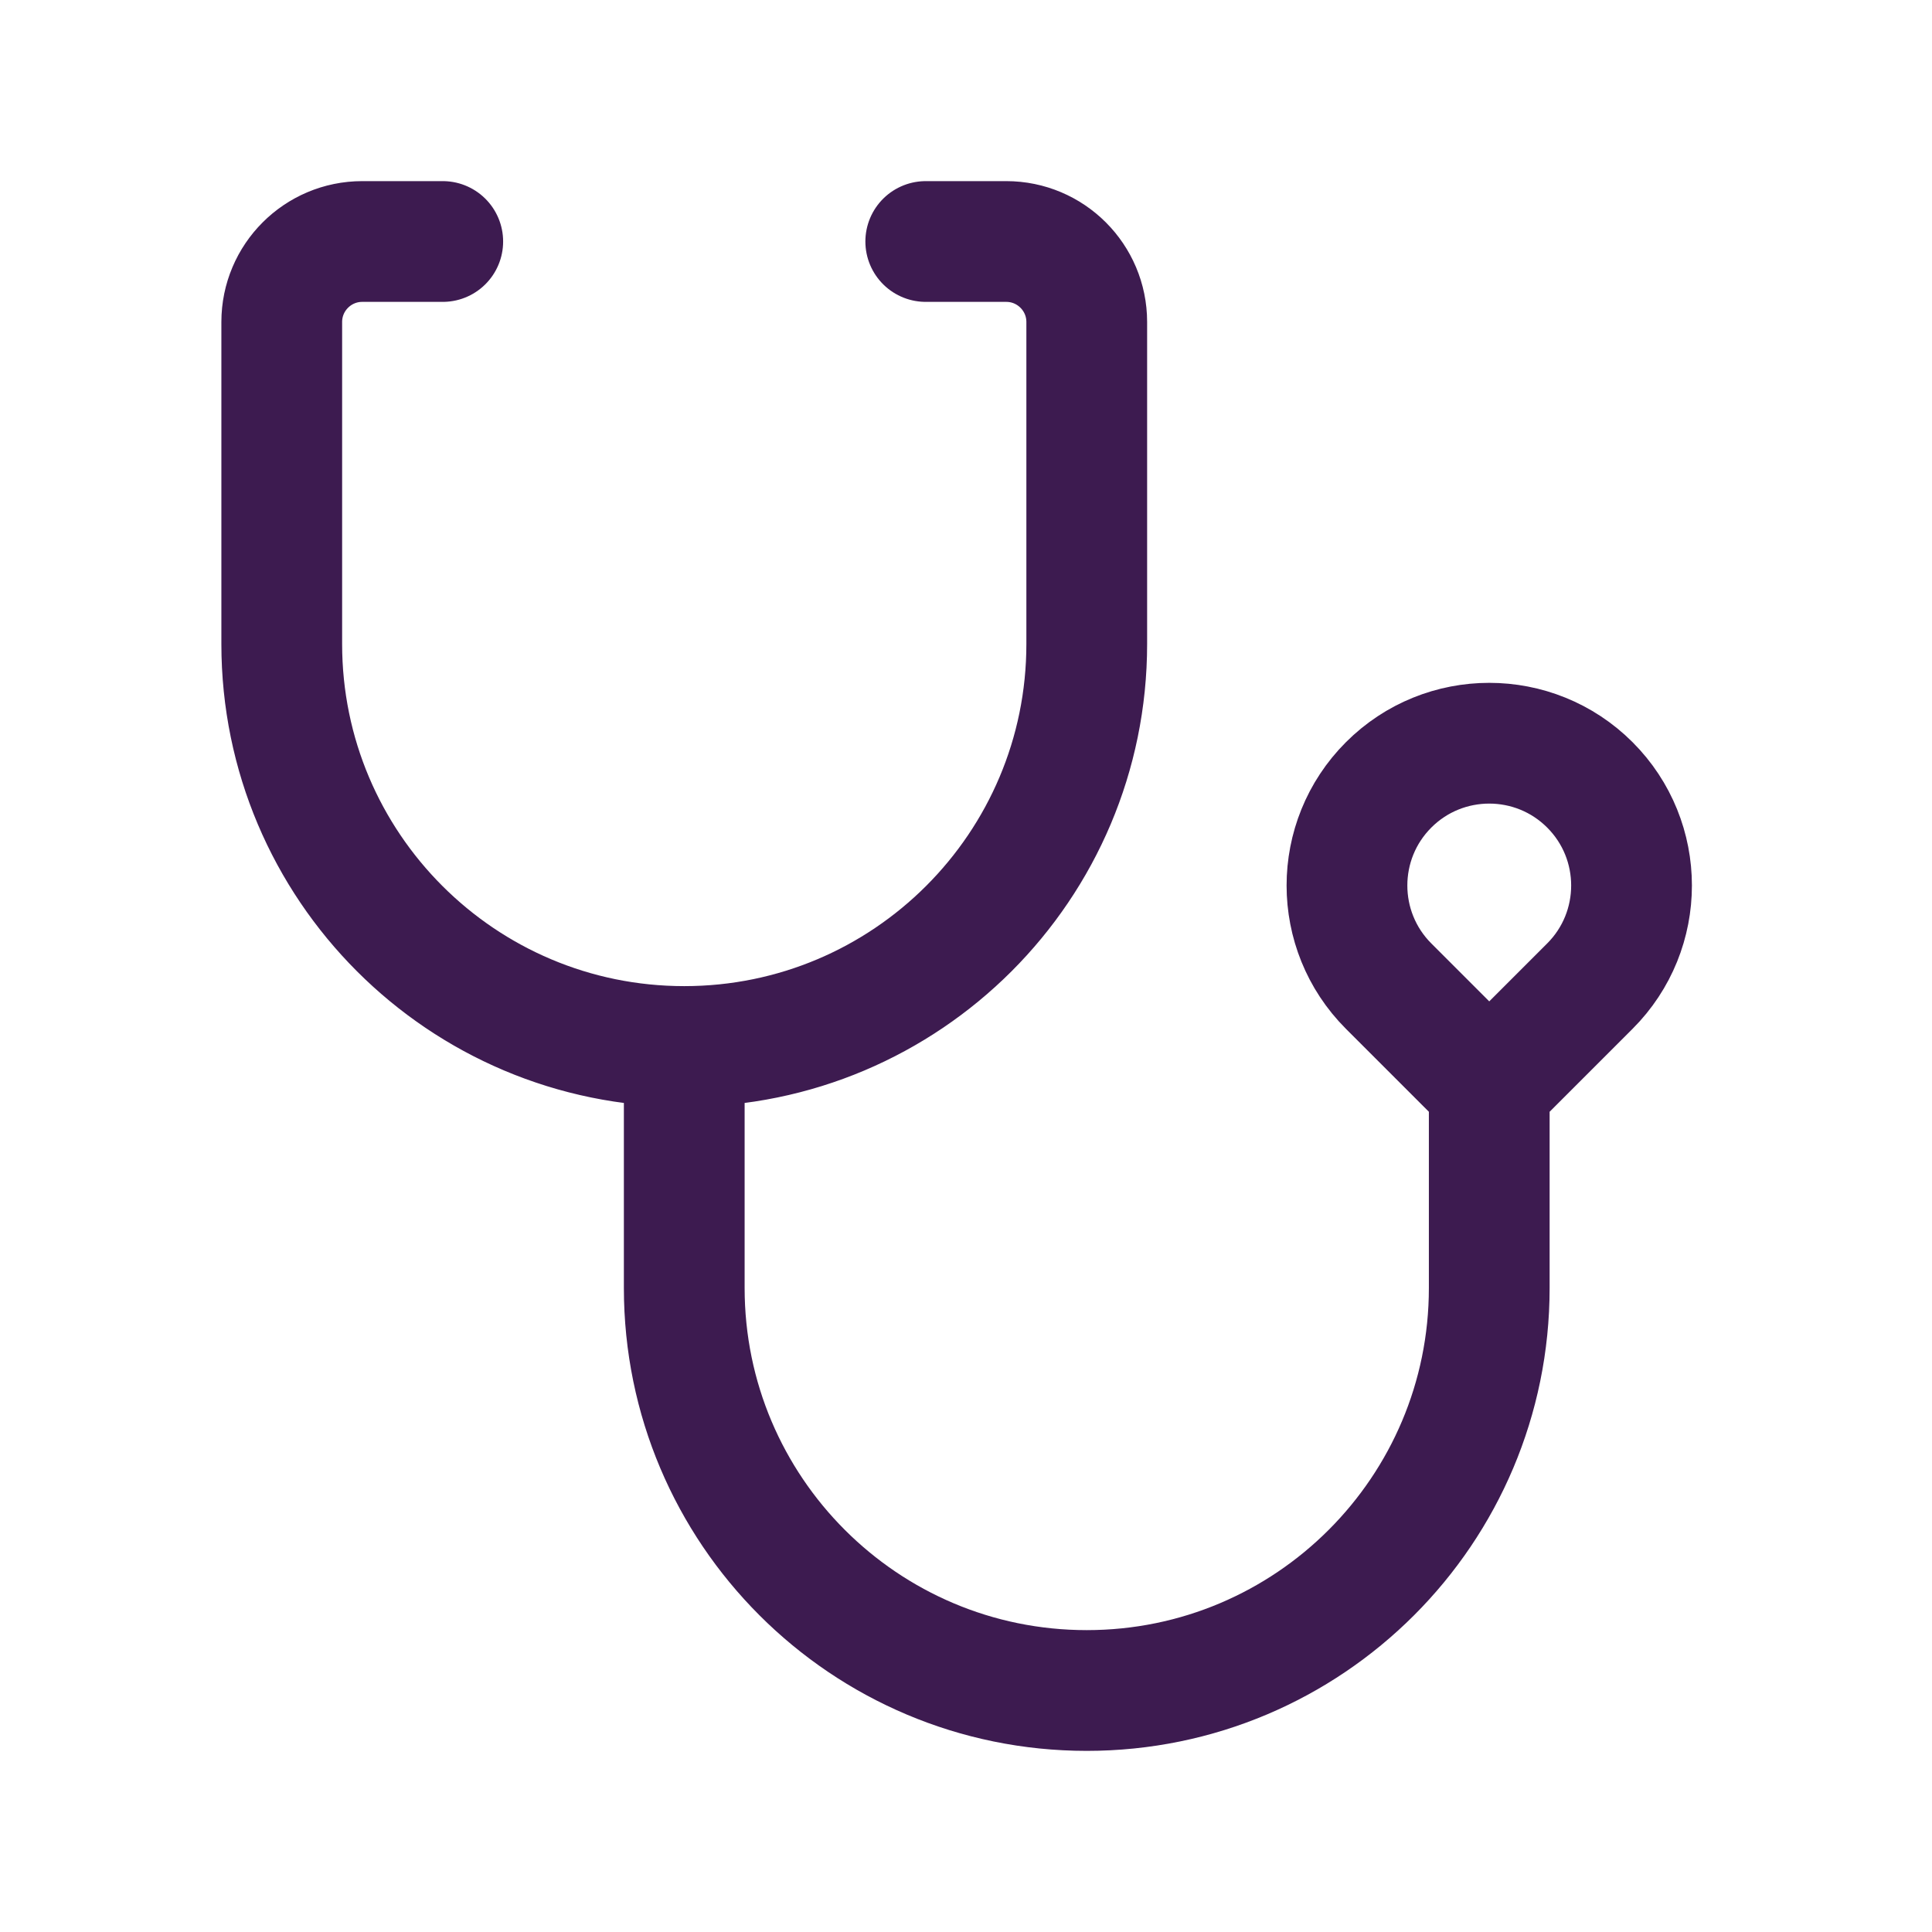 <svg width="24" height="24" viewBox="0 0 24 24" fill="none" xmlns="http://www.w3.org/2000/svg">
<path d="M5.5 3H4.5C3.948 3 3.5 3.448 3.5 4V8C3.5 10.761 5.739 13 8.5 13V13M11.5 3H12.5C13.052 3 13.5 3.448 13.5 4V8C13.5 10.761 11.261 13 8.5 13V13M8.5 13V16C8.5 18.761 10.739 21 13.5 21V21C16.261 21 18.5 18.761 18.5 16V13.5M18.5 13.5L19.75 12.25C20.44 11.56 20.44 10.44 19.75 9.75V9.75C19.06 9.06 17.94 9.06 17.25 9.75V9.75C16.56 10.44 16.56 11.56 17.25 12.25L18.5 13.5Z" stroke="#3D1B50" stroke-width="1.5" stroke-linecap="round"/>
</svg>
